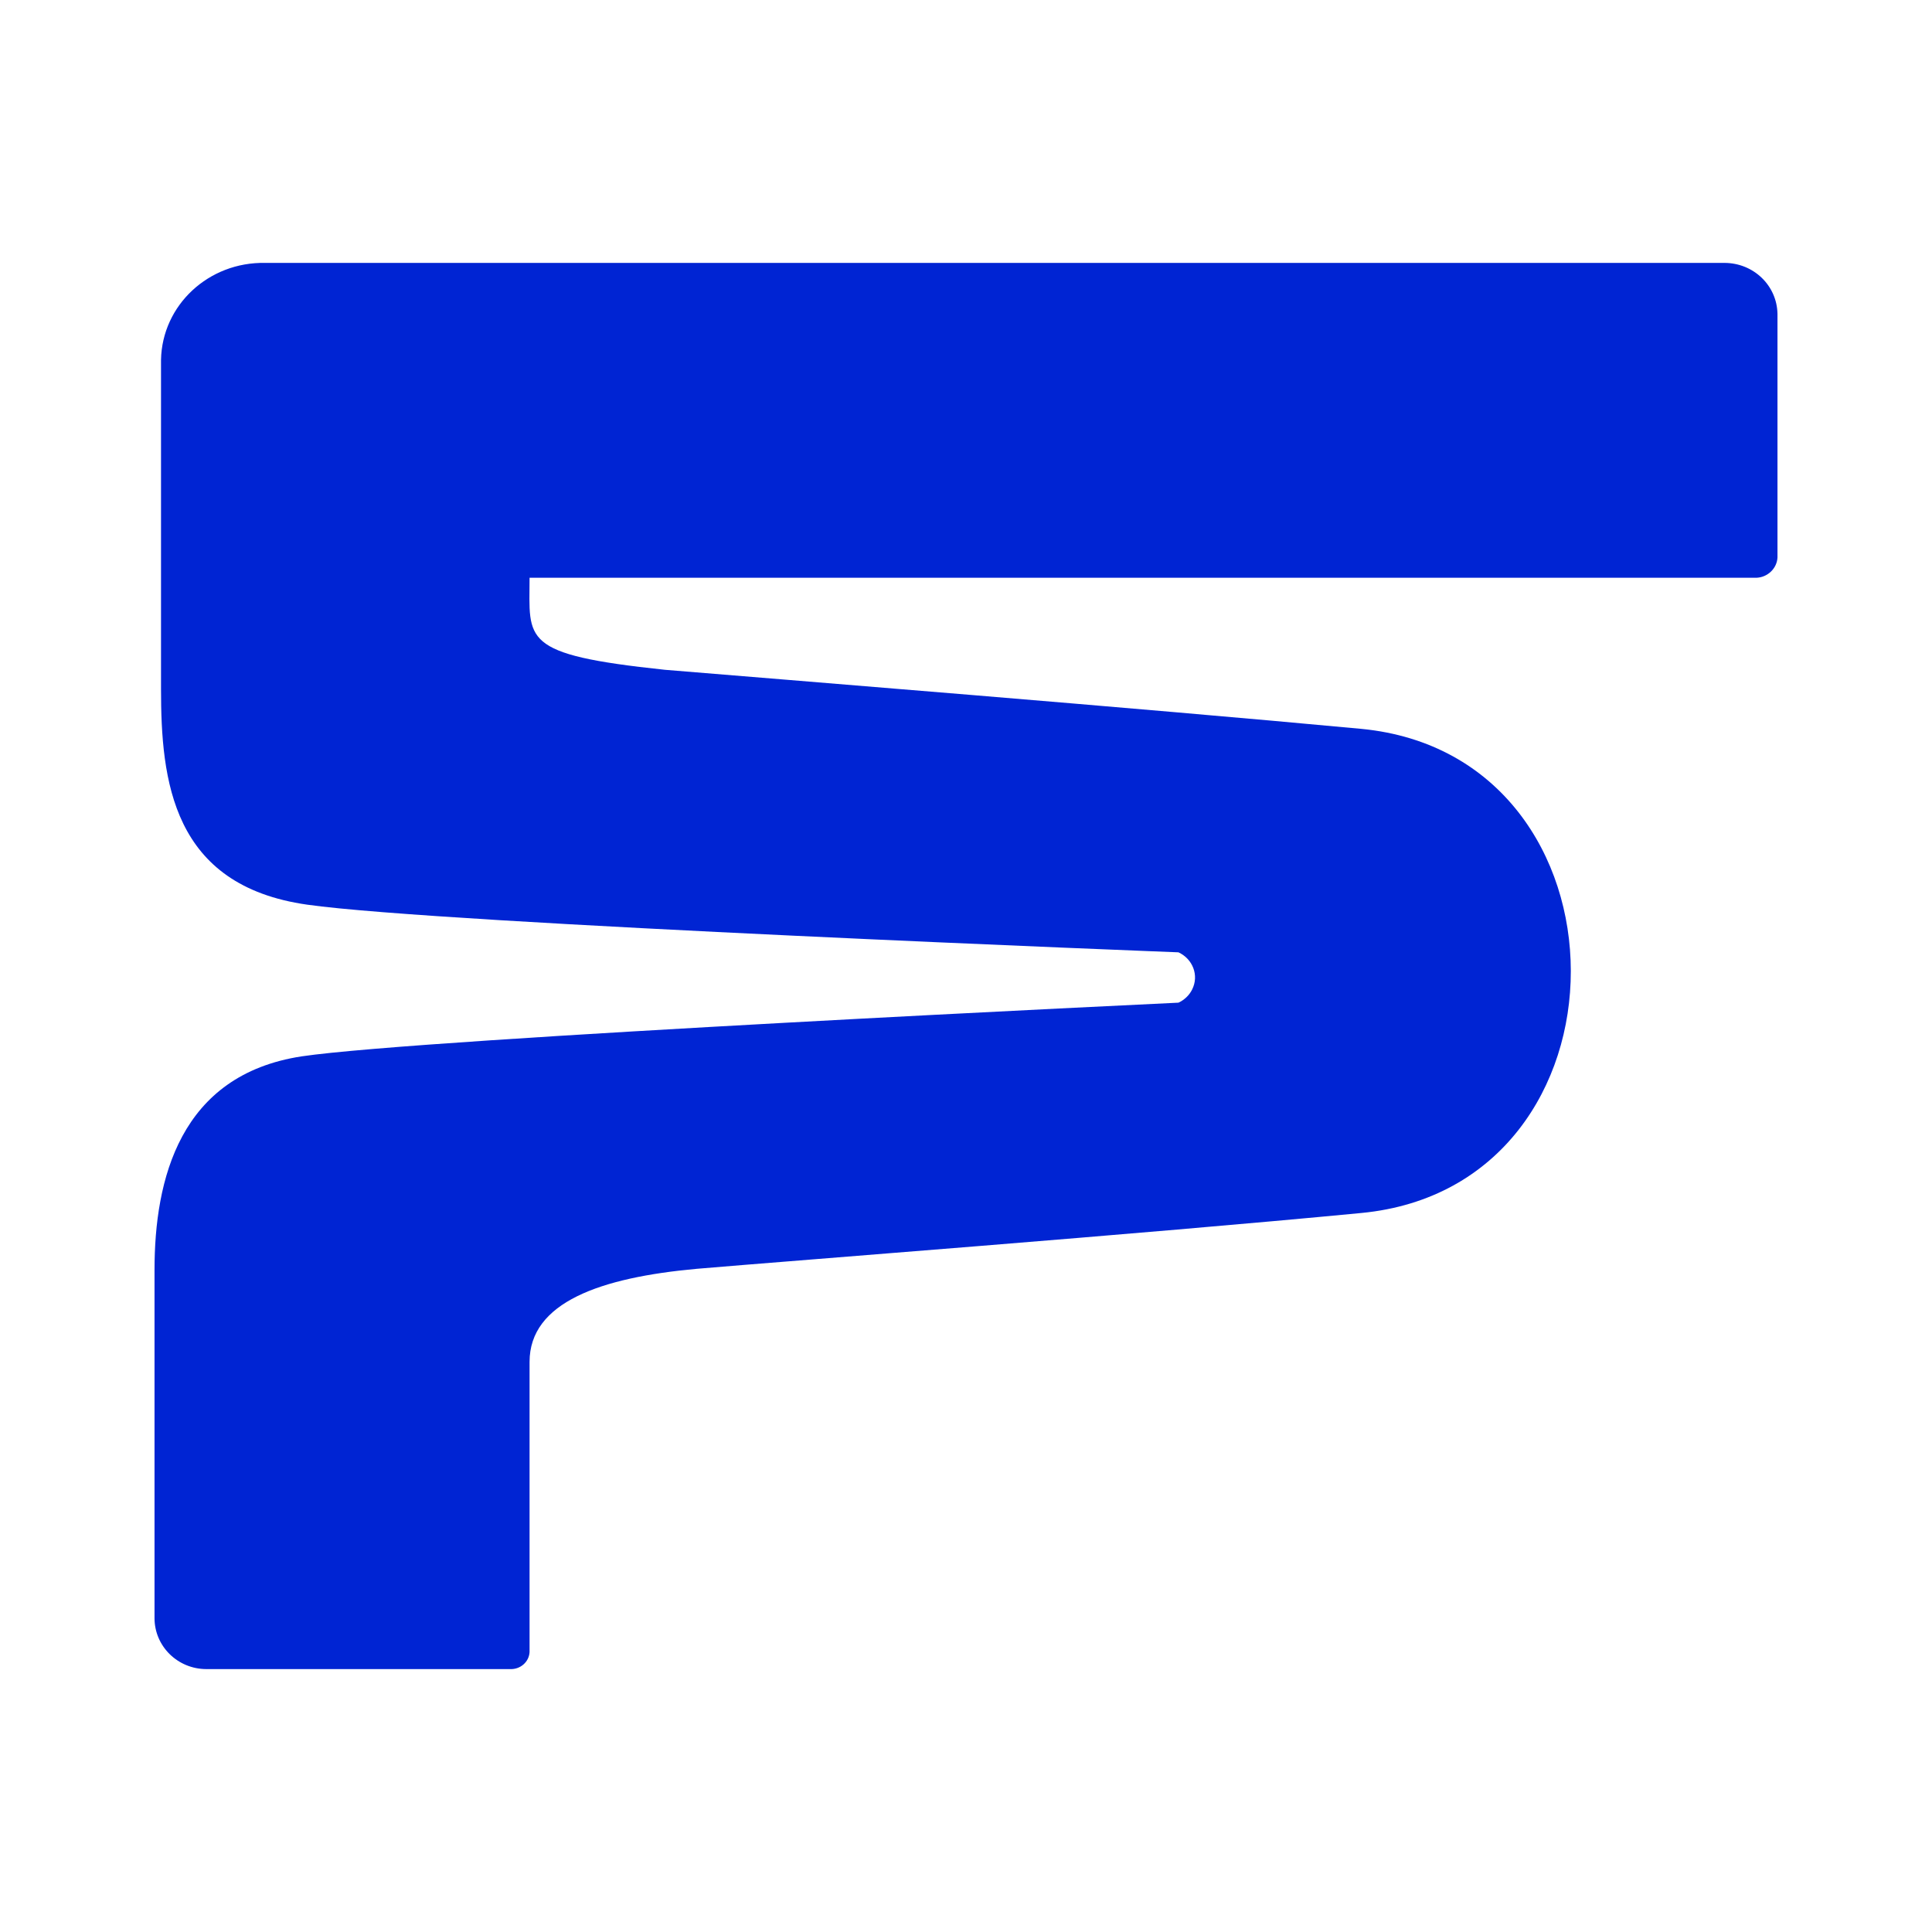 <?xml version="1.0" encoding="utf-8"?>
<svg viewBox="0 0 500 500" xmlns="http://www.w3.org/2000/svg">
  <defs/>
  <path id="path3060" d="M 68.61 68.04 C 54 67.76 41.96 78.95 41.67 93.12 L 41.67 178.29 C 41.67 201.96 44.51 229.17 79.52 234.13 C 114.37 239.09 304.98 246.46 304.98 246.46 C 308.67 248.16 310.37 252.42 308.52 256.09 C 307.82 257.51 306.55 258.78 304.98 259.49 C 304.98 259.49 109.57 268.71 78.1 273.38 C 46.5 278.2 39.99 305.26 39.99 328.66 L 39.99 418.78 C 39.99 426.01 45.94 431.96 53.44 431.96 L 53.73 431.96 L 131.95 431.96 C 134.65 432.1 136.91 430.12 137.05 427.56 C 137.05 427.28 137.05 427.14 137.05 426.99 L 137.05 352.46 C 137.05 337 155.48 330.63 180.29 328.37 C 205.22 326.24 294.93 319.43 352.32 313.92 C 424.74 306.97 424.45 195.58 352.32 188.63 C 294.93 183.25 200.97 175.74 172.05 173.34 C 134.5 169.37 137.05 165.68 137.05 149.52 L 454.63 149.52 C 457.47 149.39 459.87 147.11 460.01 144.28 L 460.01 81.22 C 459.87 73.85 453.78 68.04 446.27 68.04 L 68.61 68.04 Z" style="fill: rgb(0, 36, 211); fill-opacity: 1; fill-rule: nonzero; stroke: none; stroke-width: 16.561;"/>
</svg>